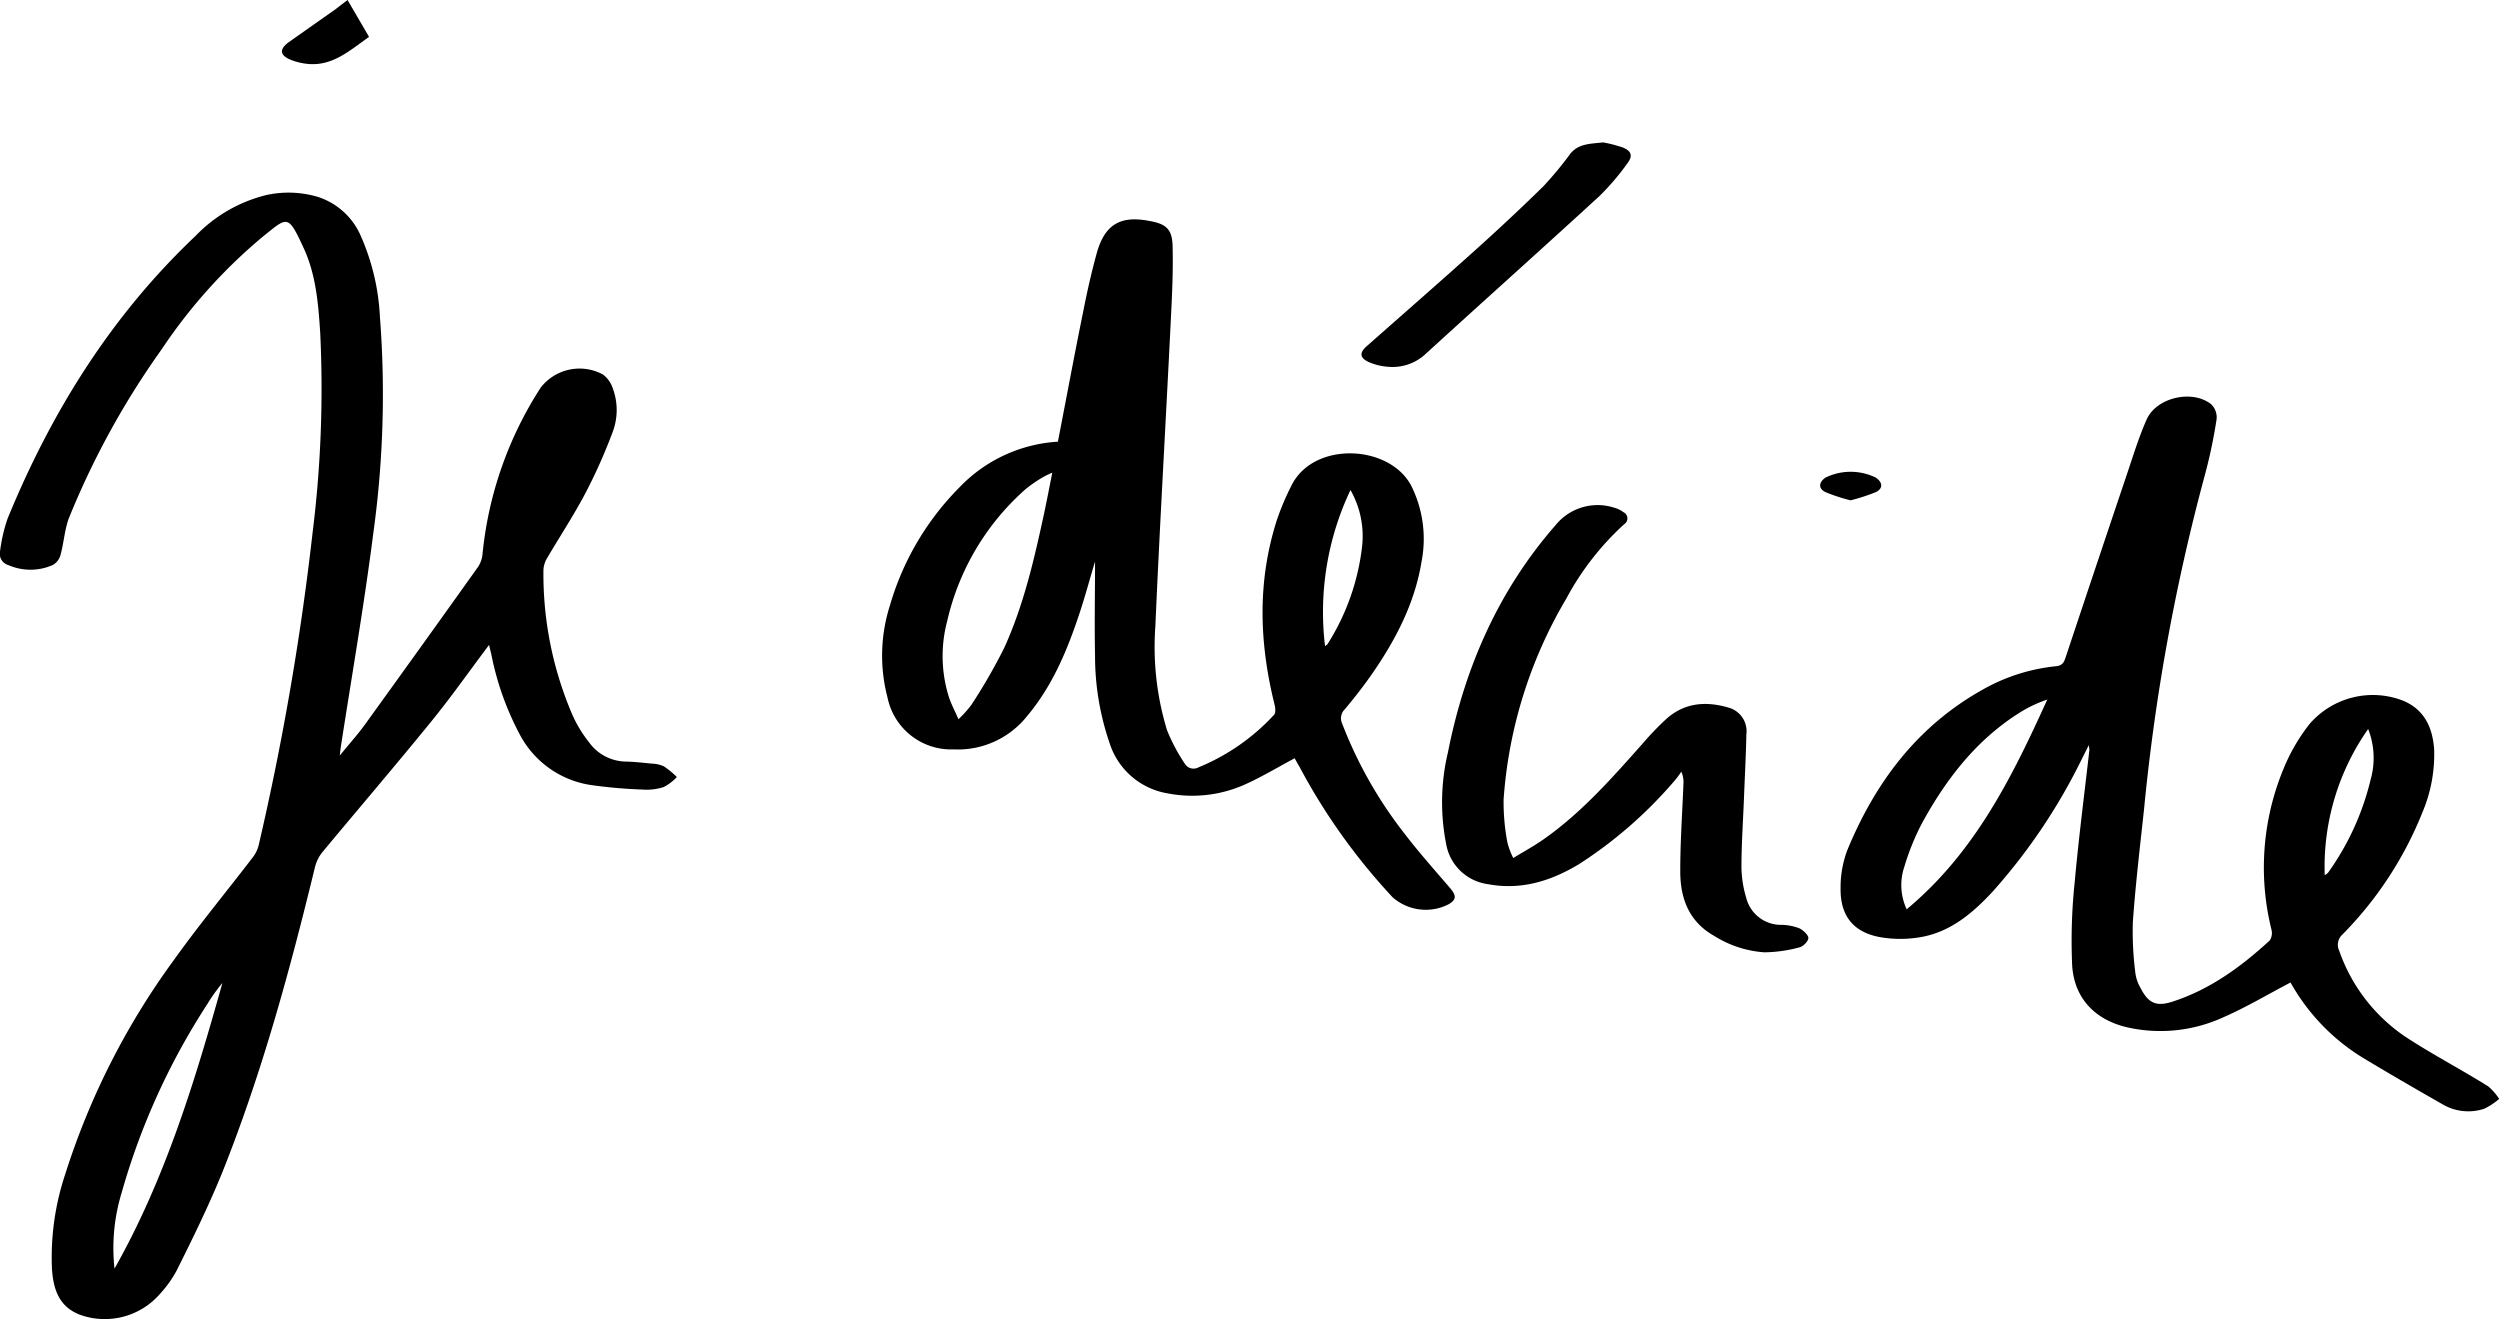 <svg xmlns="http://www.w3.org/2000/svg" viewBox="0 0 305.65 161.27"><g id="Calque_2" data-name="Calque 2"><g id="P1_m3_2"><path d="M79.66,93.36c-1-.1-2.11-.23-3.18-.25A5.65,5.65,0,0,1,72,90.73a15.43,15.43,0,0,1-2-3.29,43.6,43.6,0,0,1-3.56-17.78,3.12,3.12,0,0,1,.5-1.51c1.56-2.66,3.27-5.24,4.71-8a66.49,66.49,0,0,0,3.25-7.32,7.61,7.61,0,0,0,0-5.4,3.42,3.42,0,0,0-1.18-1.64A6,6,0,0,0,66.1,47.4,45.64,45.64,0,0,0,59,67.67a3.47,3.47,0,0,1-.54,1.62Q51.54,79,44.54,88.69c-.88,1.21-1.91,2.33-3,3.69.06-.51.08-.73.11-.94,1.35-8.77,2.88-17.52,4-26.32a123.66,123.66,0,0,0,.8-26.37,27.75,27.75,0,0,0-2.3-9.81,8.58,8.58,0,0,0-5.36-4.89,12.63,12.63,0,0,0-6.2-.21,17.94,17.94,0,0,0-8.68,5C13.61,38.59,6.28,50.35.93,63.4A19.5,19.5,0,0,0,0,67.45a1.42,1.42,0,0,0,1,1.63,6.76,6.76,0,0,0,5.45,0,2,2,0,0,0,.94-1.2c.41-1.47.49-3,1-4.45a100.16,100.16,0,0,1,11.36-20.7A64.64,64.64,0,0,1,32.05,29c3.13-2.51,3.13-2.9,5.1,1.38,1.49,3.24,1.77,6.8,2,10.32a142.13,142.13,0,0,1-.93,24.4,335,335,0,0,1-6.6,38.26,4,4,0,0,1-.77,1.53c-3.19,4.16-6.54,8.21-9.59,12.48A90.58,90.58,0,0,0,8,143.48a32.18,32.18,0,0,0-1.65,11.6c.16,2.54.86,4.78,3.62,5.73a8.94,8.94,0,0,0,9.59-2.62,14.08,14.08,0,0,0,2-2.78c2-4,4-8.07,5.69-12.25,4.8-12.06,8.2-24.55,11.26-37.15a4.78,4.78,0,0,1,.9-1.82c4.41-5.31,8.9-10.55,13.25-15.9,2.45-3,4.69-6.19,7.13-9.44.11.46.19.78.27,1.1a35.24,35.24,0,0,0,3.63,10.11A11.8,11.8,0,0,0,72.4,96a60.06,60.06,0,0,0,6.14.53,6.83,6.83,0,0,0,2.59-.3A5.78,5.78,0,0,0,82.75,95a10.34,10.34,0,0,0-1.59-1.31A3.86,3.86,0,0,0,79.66,93.36ZM14,155.1a23.16,23.16,0,0,1,.87-9.27,84.43,84.43,0,0,1,10.47-23.06,20.78,20.78,0,0,1,1.85-2.59C23.82,132.21,20.2,144.13,14,155.1Z"/><path d="M171.78,102a52.26,52.26,0,0,1-7.69-13.54,1.54,1.54,0,0,1,.33-1.75c1.13-1.35,2.22-2.74,3.23-4.18,2.94-4.22,5.31-8.72,6.15-13.87a14.55,14.55,0,0,0-1.23-9.21c-2.62-5.13-12-5.57-14.69-.06a31.61,31.61,0,0,0-1.79,4.25c-2.39,7.5-2.14,15-.24,22.59.09.37.12,1-.1,1.18a25.94,25.94,0,0,1-9.23,6.41,1.24,1.24,0,0,1-1.65-.43,22,22,0,0,1-2.19-4.12,34.85,34.85,0,0,1-1.43-12.63c.55-12.61,1.29-25.21,1.91-37.82.15-2.93.28-5.87.2-8.8-.06-2-.81-2.65-2.8-3-3.59-.71-5.52.43-6.49,4-.6,2.19-1.11,4.41-1.55,6.64C131.43,43,130.41,48.47,129.34,54a18.15,18.15,0,0,0-12.06,5.61A33.79,33.79,0,0,0,108.81,74a20.17,20.17,0,0,0-.3,11.29,7.94,7.94,0,0,0,8.07,6.33,10.81,10.81,0,0,0,9-4.08c3.18-3.79,5-8.27,6.51-12.89.67-2.06,1.23-4.15,1.79-6,0,3.71-.08,7.6,0,11.49a32.66,32.66,0,0,0,1.74,10.59A9,9,0,0,0,142.77,97a15.75,15.75,0,0,0,9.37-1.06c2.09-.93,4.07-2.13,6.15-3.24.15.28.35.67.56,1a75.12,75.12,0,0,0,11.41,16,6.13,6.13,0,0,0,6.86.85c.9-.53.95-1,.28-1.84C175.5,106.48,173.54,104.3,171.78,102ZM127.67,62.69c-1.22,5.64-2.5,11.27-4.9,16.53a68.41,68.41,0,0,1-4,6.94,12.8,12.8,0,0,1-1.59,1.77c-.47-1.08-.91-1.9-1.19-2.78a16.69,16.69,0,0,1-.18-9.24,30.61,30.61,0,0,1,9.57-16.1,16.33,16.33,0,0,1,2.17-1.49,10.67,10.67,0,0,1,1.1-.53C128.3,59.57,128,61.13,127.67,62.69ZM162,79a34.8,34.8,0,0,1,3.11-19.09,11.39,11.39,0,0,1,1.43,6.8,28.29,28.29,0,0,1-4.21,12C162.33,78.77,162.22,78.82,162,79Z"/><path d="M304.24,132.84c-3.19-2-6.49-3.73-9.64-5.75a21,21,0,0,1-8.6-10.83,1.69,1.69,0,0,1,.38-2,45,45,0,0,0,9.81-15,18.19,18.19,0,0,0,1.41-7.63c-.19-2.7-1.2-4.92-3.89-6a10.21,10.21,0,0,0-11.32,2.86,22.38,22.38,0,0,0-2.94,4.88,31.52,31.52,0,0,0-1.75,20.25,1.67,1.67,0,0,1-.2,1.36c-3.51,3.22-7.3,6-11.92,7.49-1.94.62-2.91.19-3.85-1.63a5,5,0,0,1-.64-1.74,39.75,39.75,0,0,1-.33-6.34c.33-4.65.88-9.28,1.38-13.91a247.36,247.36,0,0,1,7.4-40.67A61.72,61.72,0,0,0,271,51.26a2.24,2.24,0,0,0-.64-1.82c-2.33-1.87-6.74-.84-7.92,1.87-.89,2-1.57,4.19-2.28,6.31q-3.81,11.31-7.58,22.64c-.19.57-.34,1.11-1.19,1.19a22.79,22.79,0,0,0-9,2.87c-8,4.48-13.13,11.35-16.55,19.65a12.88,12.88,0,0,0-.81,4.62c-.05,3.4,1.58,5.42,4.91,6a14.53,14.53,0,0,0,4.79,0c3.69-.61,6.43-2.93,8.88-5.57a71.26,71.26,0,0,0,10.76-15.91l1-2a4.68,4.68,0,0,1,.08.58c-.62,5.43-1.32,10.85-1.81,16.29a68.07,68.07,0,0,0-.3,10c.23,4.07,2.82,6.73,6.77,7.63a18.43,18.43,0,0,0,11.72-1.24c2.78-1.21,5.4-2.78,8.21-4.25a25.22,25.22,0,0,0,9.07,9.34c3.17,1.91,6.38,3.76,9.6,5.6a6.19,6.19,0,0,0,5,.5,8.11,8.11,0,0,0,1.84-1.21A7.44,7.44,0,0,0,304.24,132.84Zm-71.13-21.67a7,7,0,0,1-.27-5.25,29.84,29.84,0,0,1,2.14-5.27c3-5.49,6.79-10.38,12.25-13.71a15.88,15.88,0,0,1,3.07-1.41C246,95,241.46,104.22,233.11,111.17ZM284.22,107a29.32,29.32,0,0,1,5.31-17.87,9.64,9.64,0,0,1,.31,6.15,32.52,32.52,0,0,1-5.22,11.43A2.26,2.26,0,0,1,284.22,107Z"/><path d="M220,113.5a6.47,6.47,0,0,0-2.14-.43,4.37,4.37,0,0,1-4.37-3.32,13.58,13.58,0,0,1-.58-3.67c0-2.94.21-5.87.32-8.8.1-2.5.23-5,.28-7.48a3,3,0,0,0-2.08-3.26c-2.8-.84-5.46-.67-7.73,1.38a35.82,35.82,0,0,0-2.88,3c-3.73,4.2-7.44,8.42-12.08,11.68-1.15.81-2.4,1.49-3.73,2.3a9.16,9.16,0,0,1-.72-1.92,26.55,26.55,0,0,1-.46-5.23,55.78,55.78,0,0,1,7.67-24.57,34,34,0,0,1,7.06-9.08.84.84,0,0,0-.06-1.47,3.49,3.49,0,0,0-1.18-.57,6.61,6.61,0,0,0-7.13,2.14c-7,8-11.12,17.43-13.17,27.81a26.32,26.32,0,0,0-.22,11.14,6,6,0,0,0,5.13,4.95c4.06.76,7.7-.39,11.12-2.45a53.13,53.13,0,0,0,11.51-10c.37-.41.7-.86,1-1.3a3.18,3.18,0,0,1,.26,1.44c-.14,3.59-.4,7.19-.39,10.78,0,3.27,1.07,6.13,4.16,7.86a13.13,13.13,0,0,0,6.13,2,17.1,17.1,0,0,0,4.3-.61c.45-.11,1.1-.78,1.07-1.16S220.44,113.71,220,113.5Z"/><path d="M167.55,44.35a7.1,7.1,0,0,0,2.13.49,5.92,5.92,0,0,0,4.63-1.58c7.06-6.45,14.2-12.83,21.25-19.3a29.93,29.93,0,0,0,3.41-4c.69-.91.49-1.52-.6-1.94a16.88,16.88,0,0,0-2.36-.61c-1.65.18-3,.15-4,1.36a45.06,45.06,0,0,1-3.31,4c-2.64,2.59-5.35,5.12-8.1,7.6-4.45,4-8.95,7.93-13.43,11.89C166.12,43.13,166.22,43.83,167.55,44.35Z"/><path d="M35.42,7.26a7.37,7.37,0,0,0,1.78.5c3.28.53,5.48-1.54,7.92-3.25L42.49,0c-.53.41-1,.76-1.39,1.07L35.27,5.18C34.17,6,34.2,6.71,35.42,7.26Z"/><path d="M229.33,60.17c.92-.44.86-1.2,0-1.78a7,7,0,0,0-6.14,0c-.85.58-.9,1.35,0,1.78a21.46,21.46,0,0,0,3.06,1A23.13,23.13,0,0,0,229.33,60.17Z"/></g></g></svg>